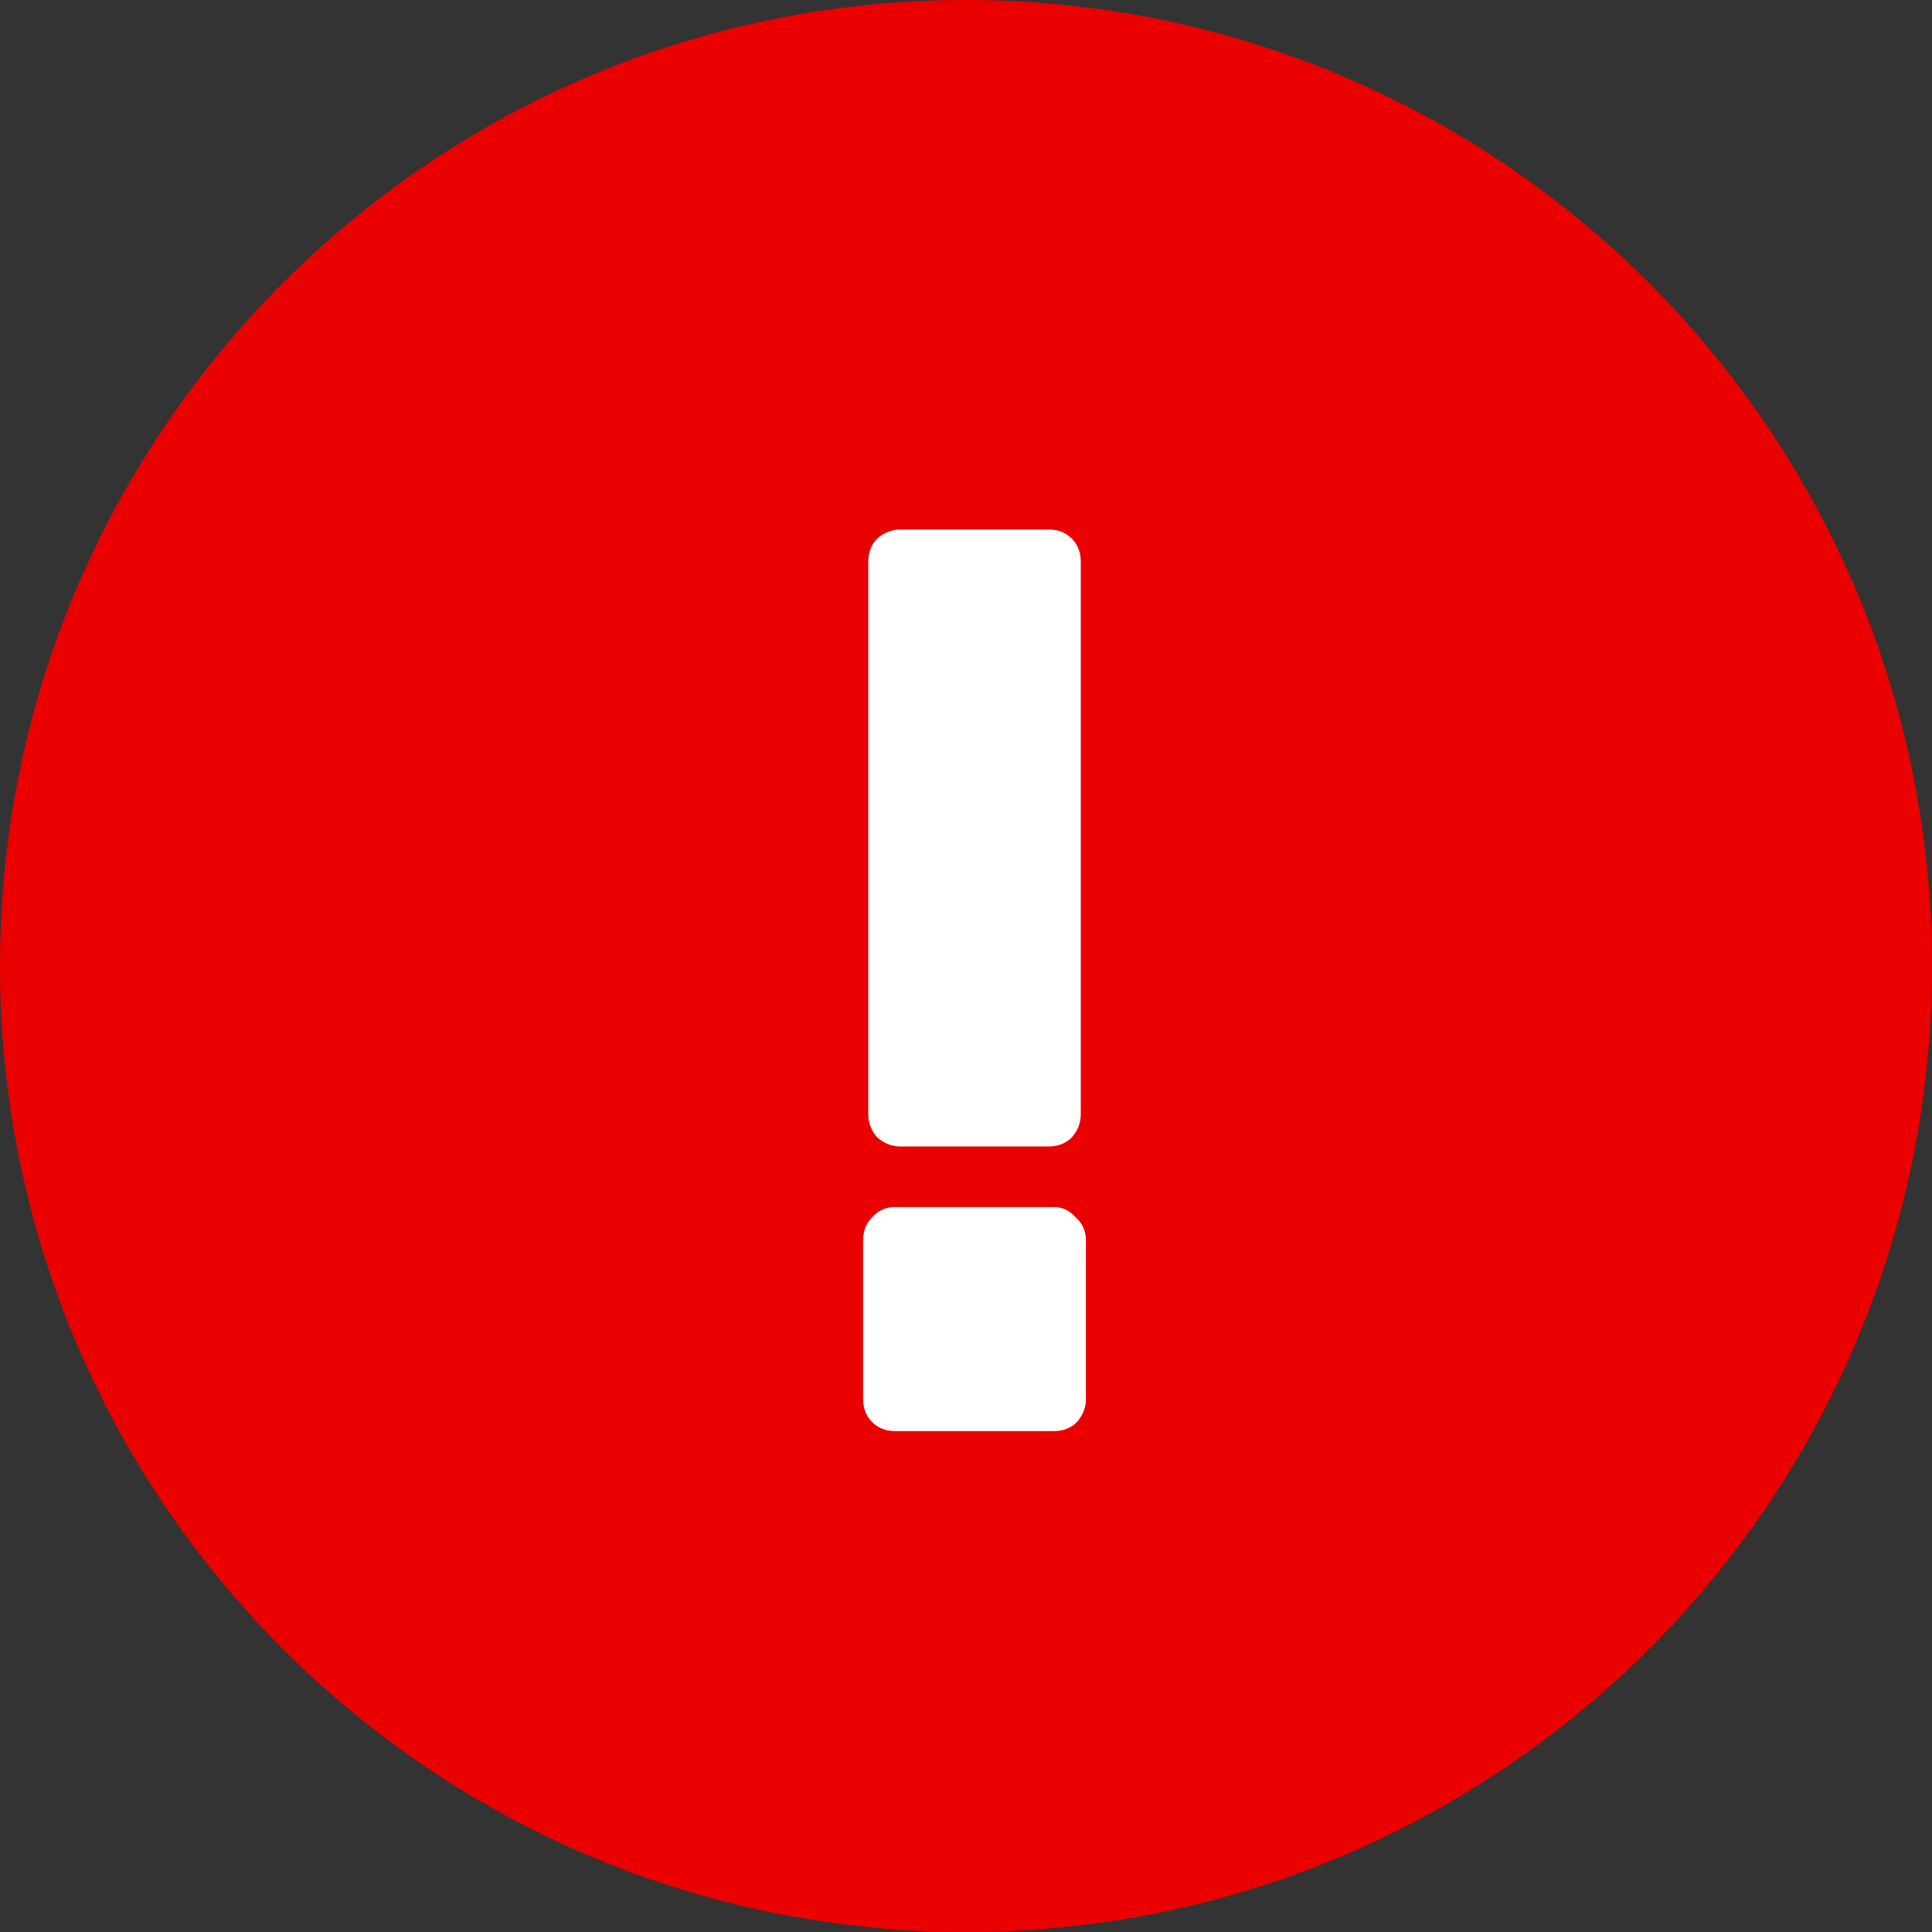 <svg width="27" height="27" viewBox="0 0 27 27" fill="none" xmlns="http://www.w3.org/2000/svg">
<rect x="0" y="0" width="27" height="27" fill="#333333" stroke="none"/>
<path d="M13.5 27C20.956 27 27 20.956 27 13.5C27 6.044 20.956 0 13.5 0C6.044 0 0 6.044 0 13.5C0 20.956 6.044 27 13.5 27Z" fill="#EB0000"/>
<path d="M12.584 16.022C12.464 16.022 12.356 15.98 12.26 15.896C12.176 15.8 12.134 15.692 12.134 15.572V7.85C12.134 7.718 12.176 7.61 12.26 7.526C12.356 7.442 12.464 7.4 12.584 7.4H14.654C14.786 7.4 14.894 7.442 14.978 7.526C15.062 7.61 15.104 7.718 15.104 7.85V15.572C15.104 15.692 15.062 15.8 14.978 15.896C14.894 15.98 14.786 16.022 14.654 16.022H12.584ZM12.512 20C12.38 20 12.272 19.958 12.188 19.874C12.104 19.79 12.062 19.682 12.062 19.55V17.336C12.062 17.204 12.104 17.096 12.188 17.012C12.272 16.916 12.38 16.868 12.512 16.868H14.726C14.846 16.868 14.948 16.916 15.032 17.012C15.128 17.096 15.176 17.204 15.176 17.336V19.55C15.176 19.67 15.134 19.778 15.05 19.874C14.966 19.958 14.858 20 14.726 20H12.512Z" fill="white"/>
</svg>
